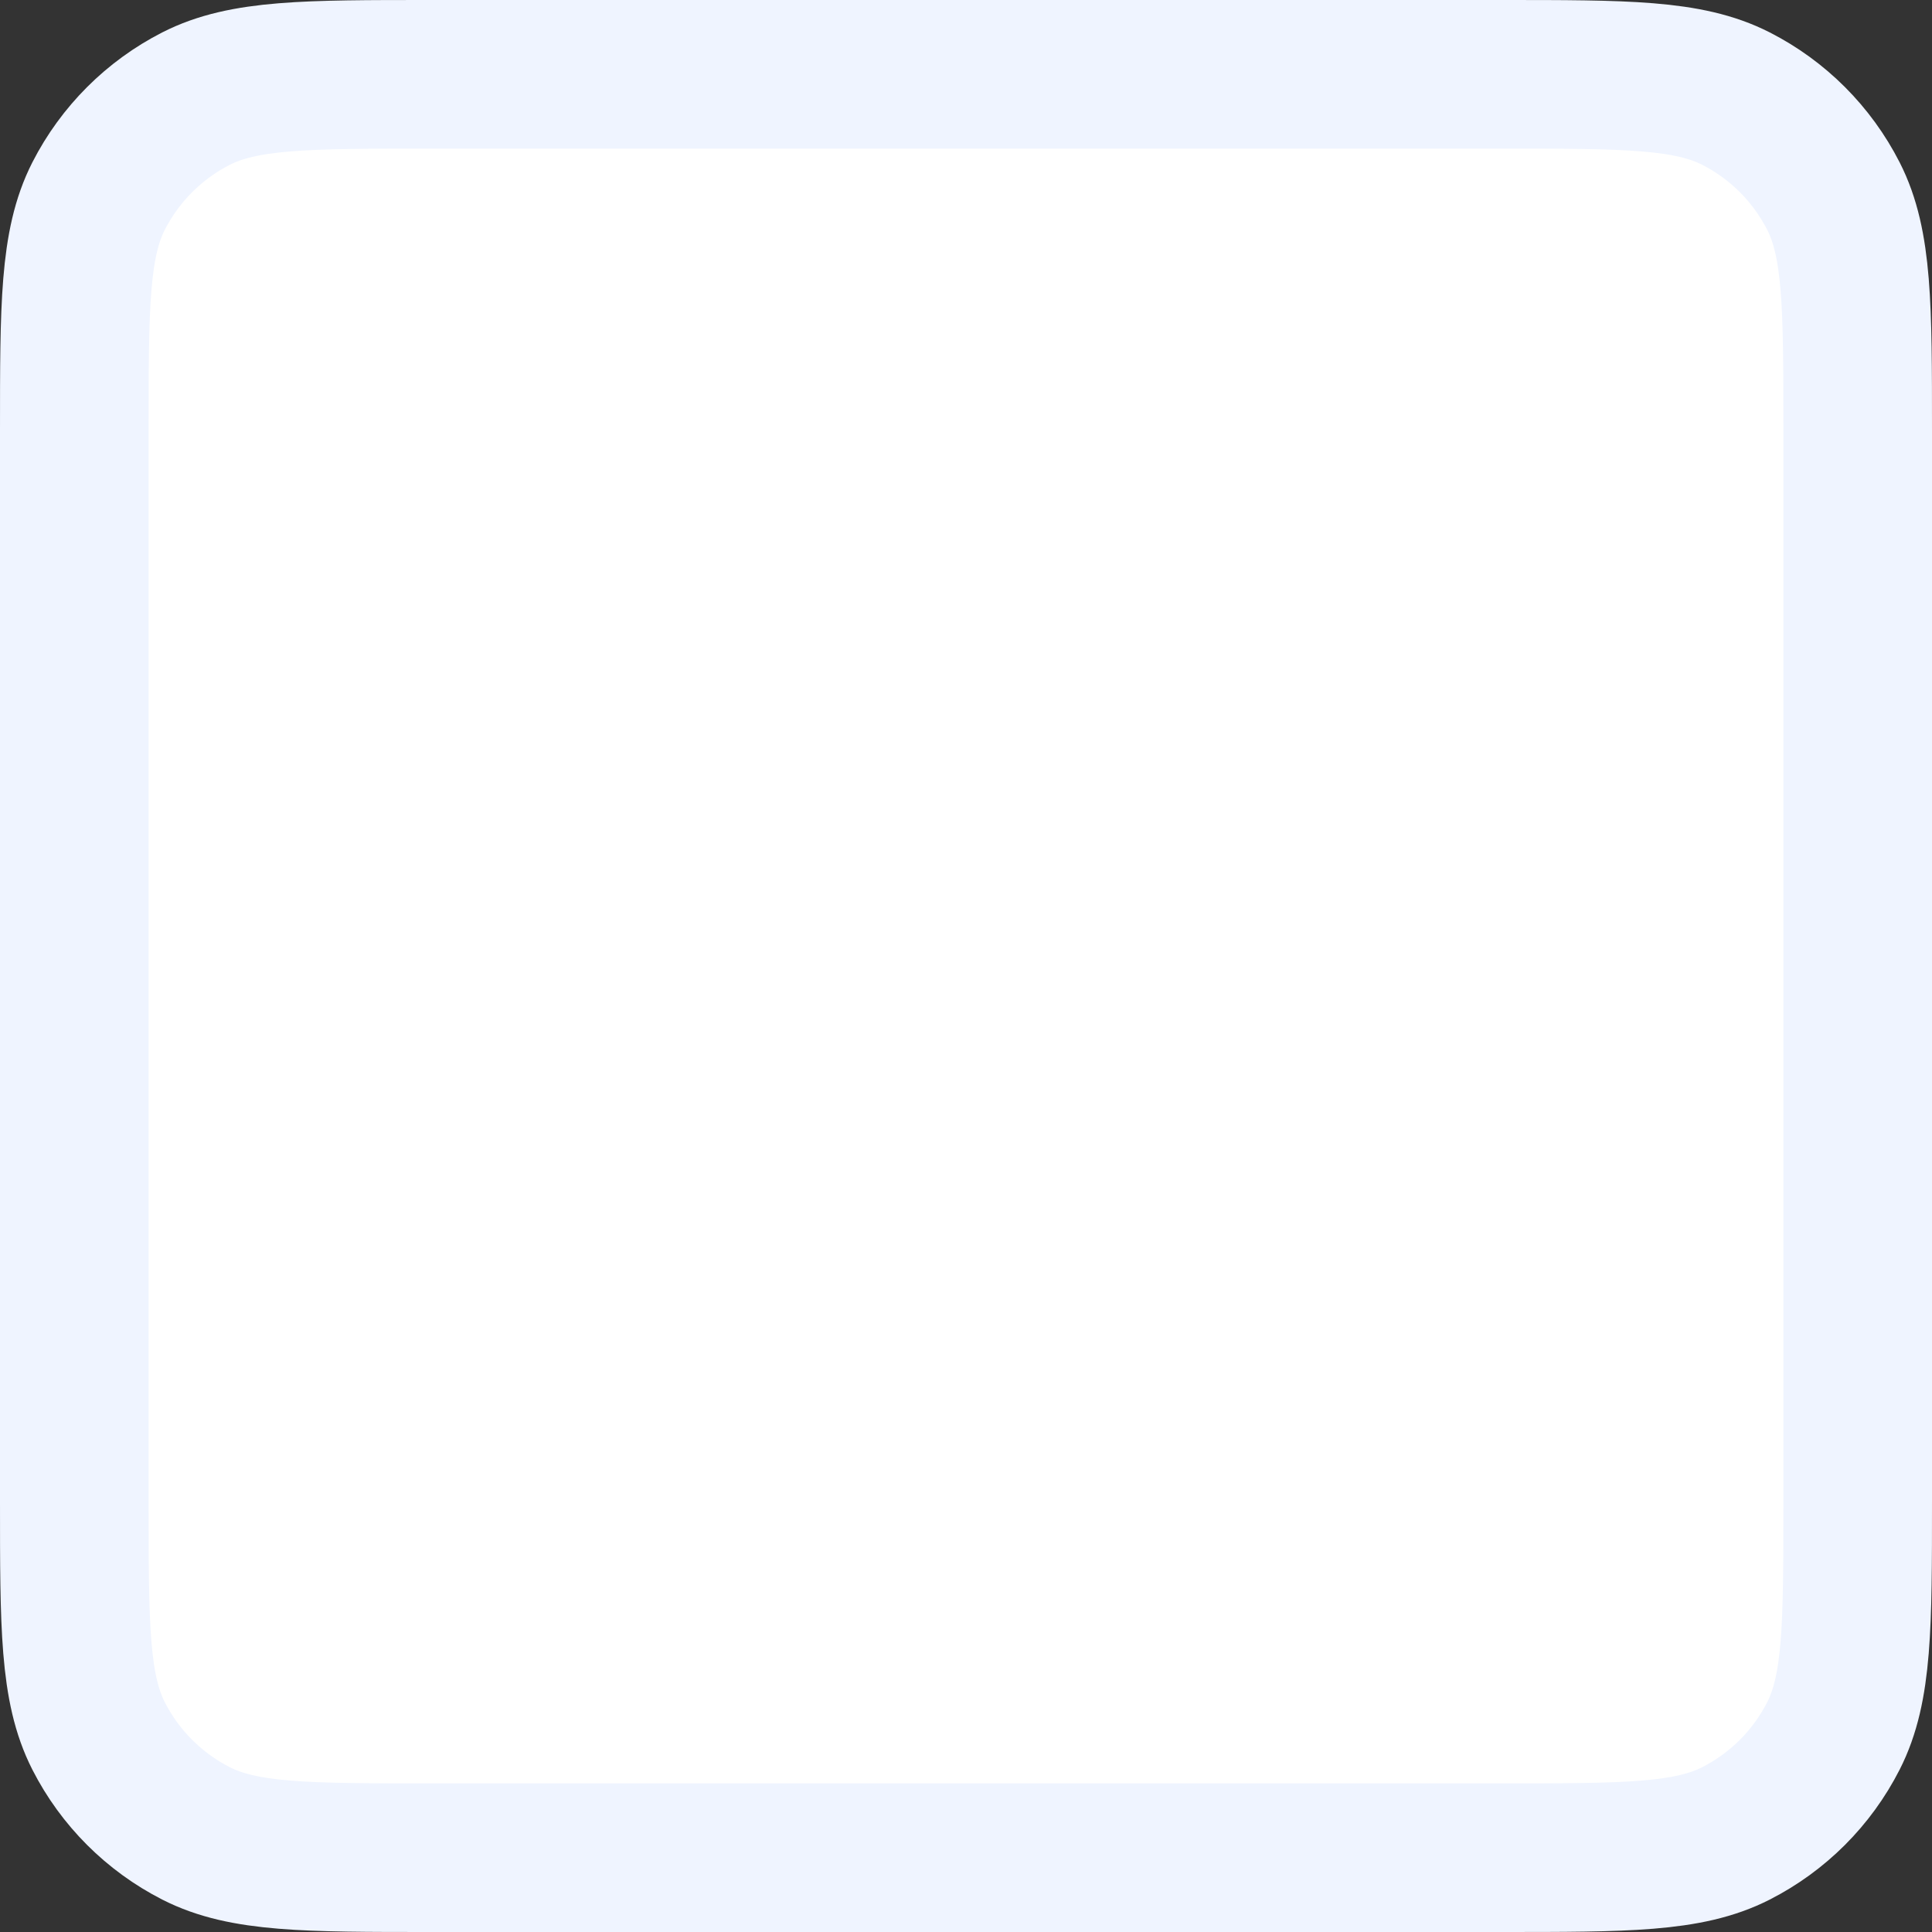 <svg width="26" height="26" viewBox="0 0 26 26" fill="none" xmlns="http://www.w3.org/2000/svg">
<rect x="0" y="0" width="26" height="26" fill="#333333" stroke="none"/>
<path d="M1 5.8C1 4.12 1 3.28 1.327 2.638C1.615 2.074 2.074 1.615 2.638 1.327C3.28 1 4.12 1 5.8 1H20.2C21.88 1 22.72 1 23.362 1.327C23.927 1.615 24.385 2.074 24.673 2.638C25 3.28 25 4.12 25 5.8V20.2C25 21.88 25 22.72 24.673 23.362C24.385 23.927 23.927 24.385 23.362 24.673C22.72 25 21.88 25 20.2 25H5.8C4.12 25 3.28 25 2.638 24.673C2.074 24.385 1.615 23.927 1.327 23.362C1 22.72 1 21.88 1 20.2V5.8Z" fill="white"/>
<path d="M1 5.8C1 4.12 1 3.28 1.327 2.638C1.615 2.074 2.074 1.615 2.638 1.327C3.28 1 4.12 1 5.8 1H20.2C21.88 1 22.72 1 23.362 1.327C23.927 1.615 24.385 2.074 24.673 2.638C25 3.28 25 4.12 25 5.8V20.2C25 21.88 25 22.72 24.673 23.362C24.385 23.927 23.927 24.385 23.362 24.673C22.72 25 21.88 25 20.2 25H5.8C4.12 25 3.28 25 2.638 24.673C2.074 24.385 1.615 23.927 1.327 23.362C1 22.72 1 21.88 1 20.2V5.8Z" stroke="#EFF4FF" stroke-width="2"/>
</svg>
